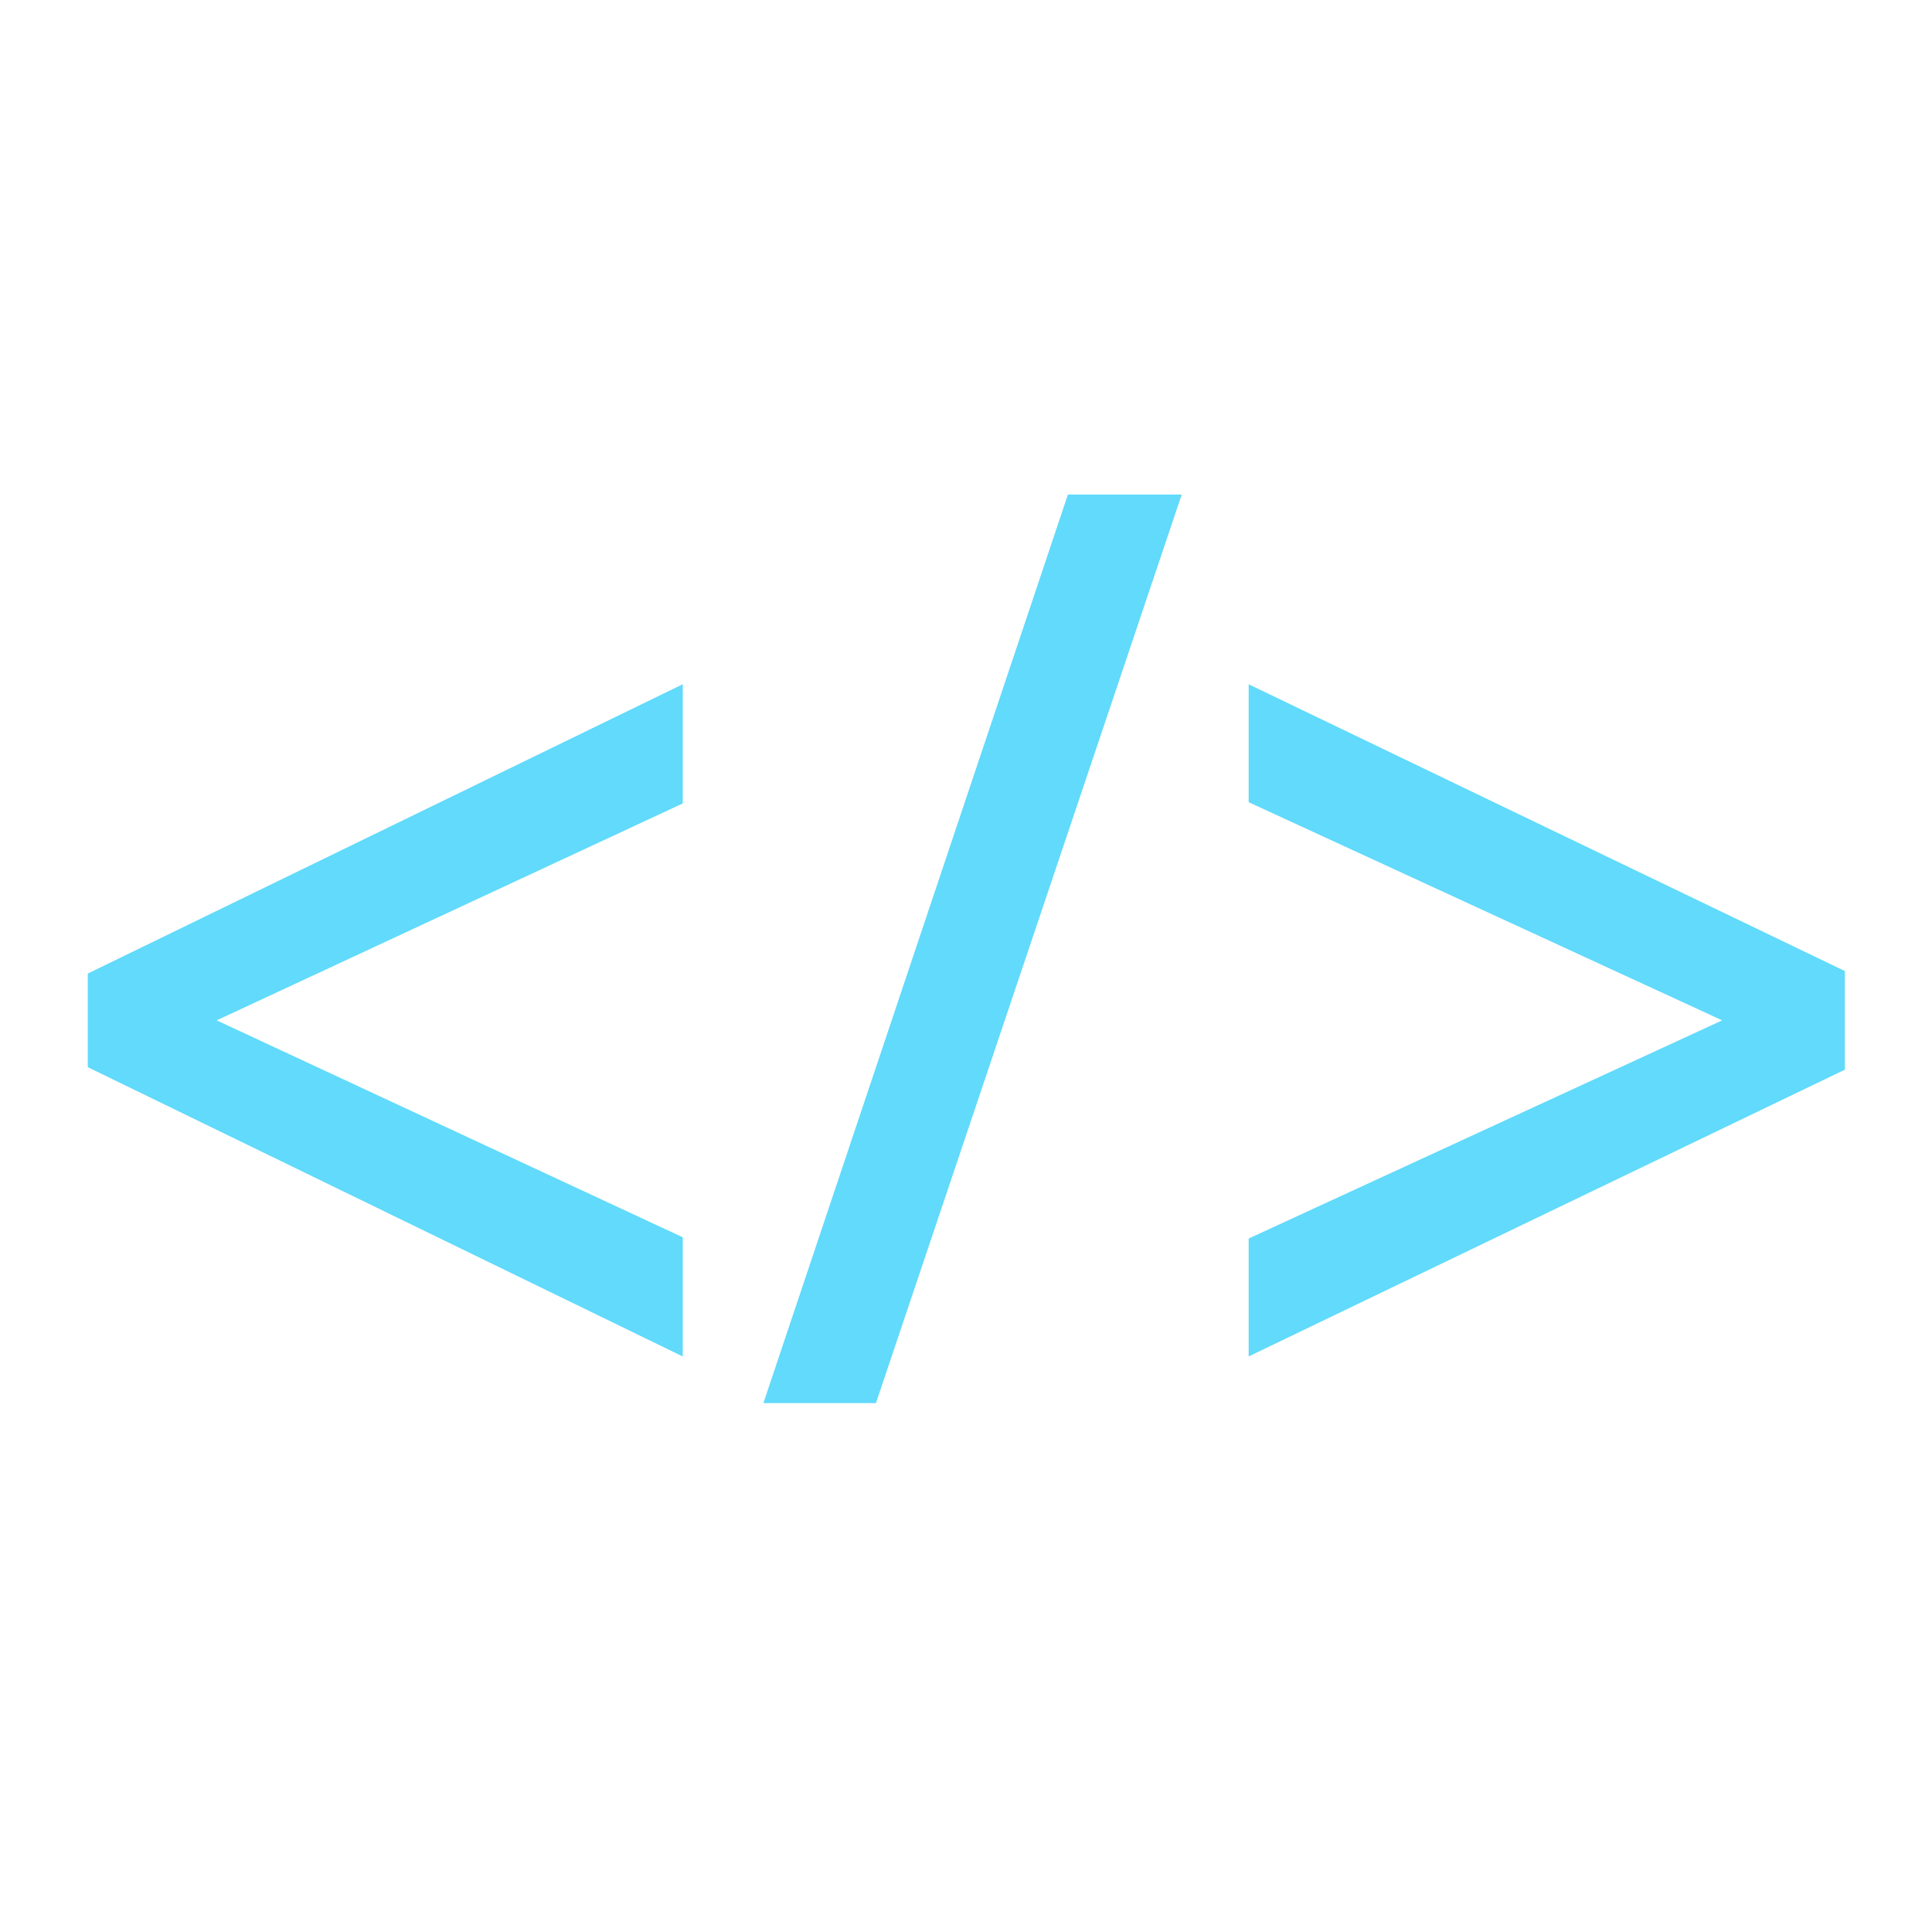<?xml version="1.0" encoding="utf-8"?>
<!DOCTYPE svg PUBLIC "-//W3C//DTD SVG 1.1//EN" "http://www.w3.org/Graphics/SVG/1.1/DTD/svg11.dtd">
<svg version="1.1" id="Layer_1" xmlns="http://www.w3.org/2000/svg" xmlns:xlink="http://www.w3.org/1999/xlink" x="0px" y="0px"
	 width="300px" height="300px" viewBox="0 0 300 300" enable-background="new 0 0 300 300" xml:space="preserve">
<g>
	<g>
		<path d="M14.132,151.485l91.387-44.438v17.389l-72.646,33.812v0.386l72.646,33.812v17.389l-91.387-44.438V151.485z"/>
		<path d="M119.235,217.369l46.949-140.075h16.616l-47.143,140.075H119.235z"/>
		<path d="M285.971,165.783l-91.58,44.051v-17.195l73.806-34.005v-0.386l-73.806-34.005v-17.195l91.58,44.052V165.783z"/>
	</g>
	<g>
		<path fill="#61dafb" d="M14.132,151.485l91.387-44.438v17.389l-72.646,33.812v0.386l72.646,33.812v17.389l-91.387-44.438V151.485z
			"/>
		<path fill="#61dafb" d="M119.235,217.369l46.949-140.075h16.616l-47.143,140.075H119.235z"/>
		<path fill="#61dafb" d="M285.971,165.783l-91.58,44.051v-17.195l73.806-34.005v-0.386l-73.806-34.005v-17.195l91.58,44.052
			V165.783z"/>
	</g>
	<g>
		<path fill="none" stroke="#61dafb" d="M14.132,151.485l91.387-44.438v17.389l-72.646,33.812v0.386l72.646,33.812v17.389
			l-91.387-44.438V151.485z"/>
		<path fill="none" stroke="#61dafb" d="M119.235,217.369l46.949-140.075h16.616l-47.143,140.075H119.235z"/>
		<path fill="none" stroke="#61dafb" d="M285.971,165.783l-91.58,44.051v-17.195l73.806-34.005v-0.386l-73.806-34.005v-17.195
			l91.58,44.052V165.783z"/>
	</g>
</g>
</svg>
